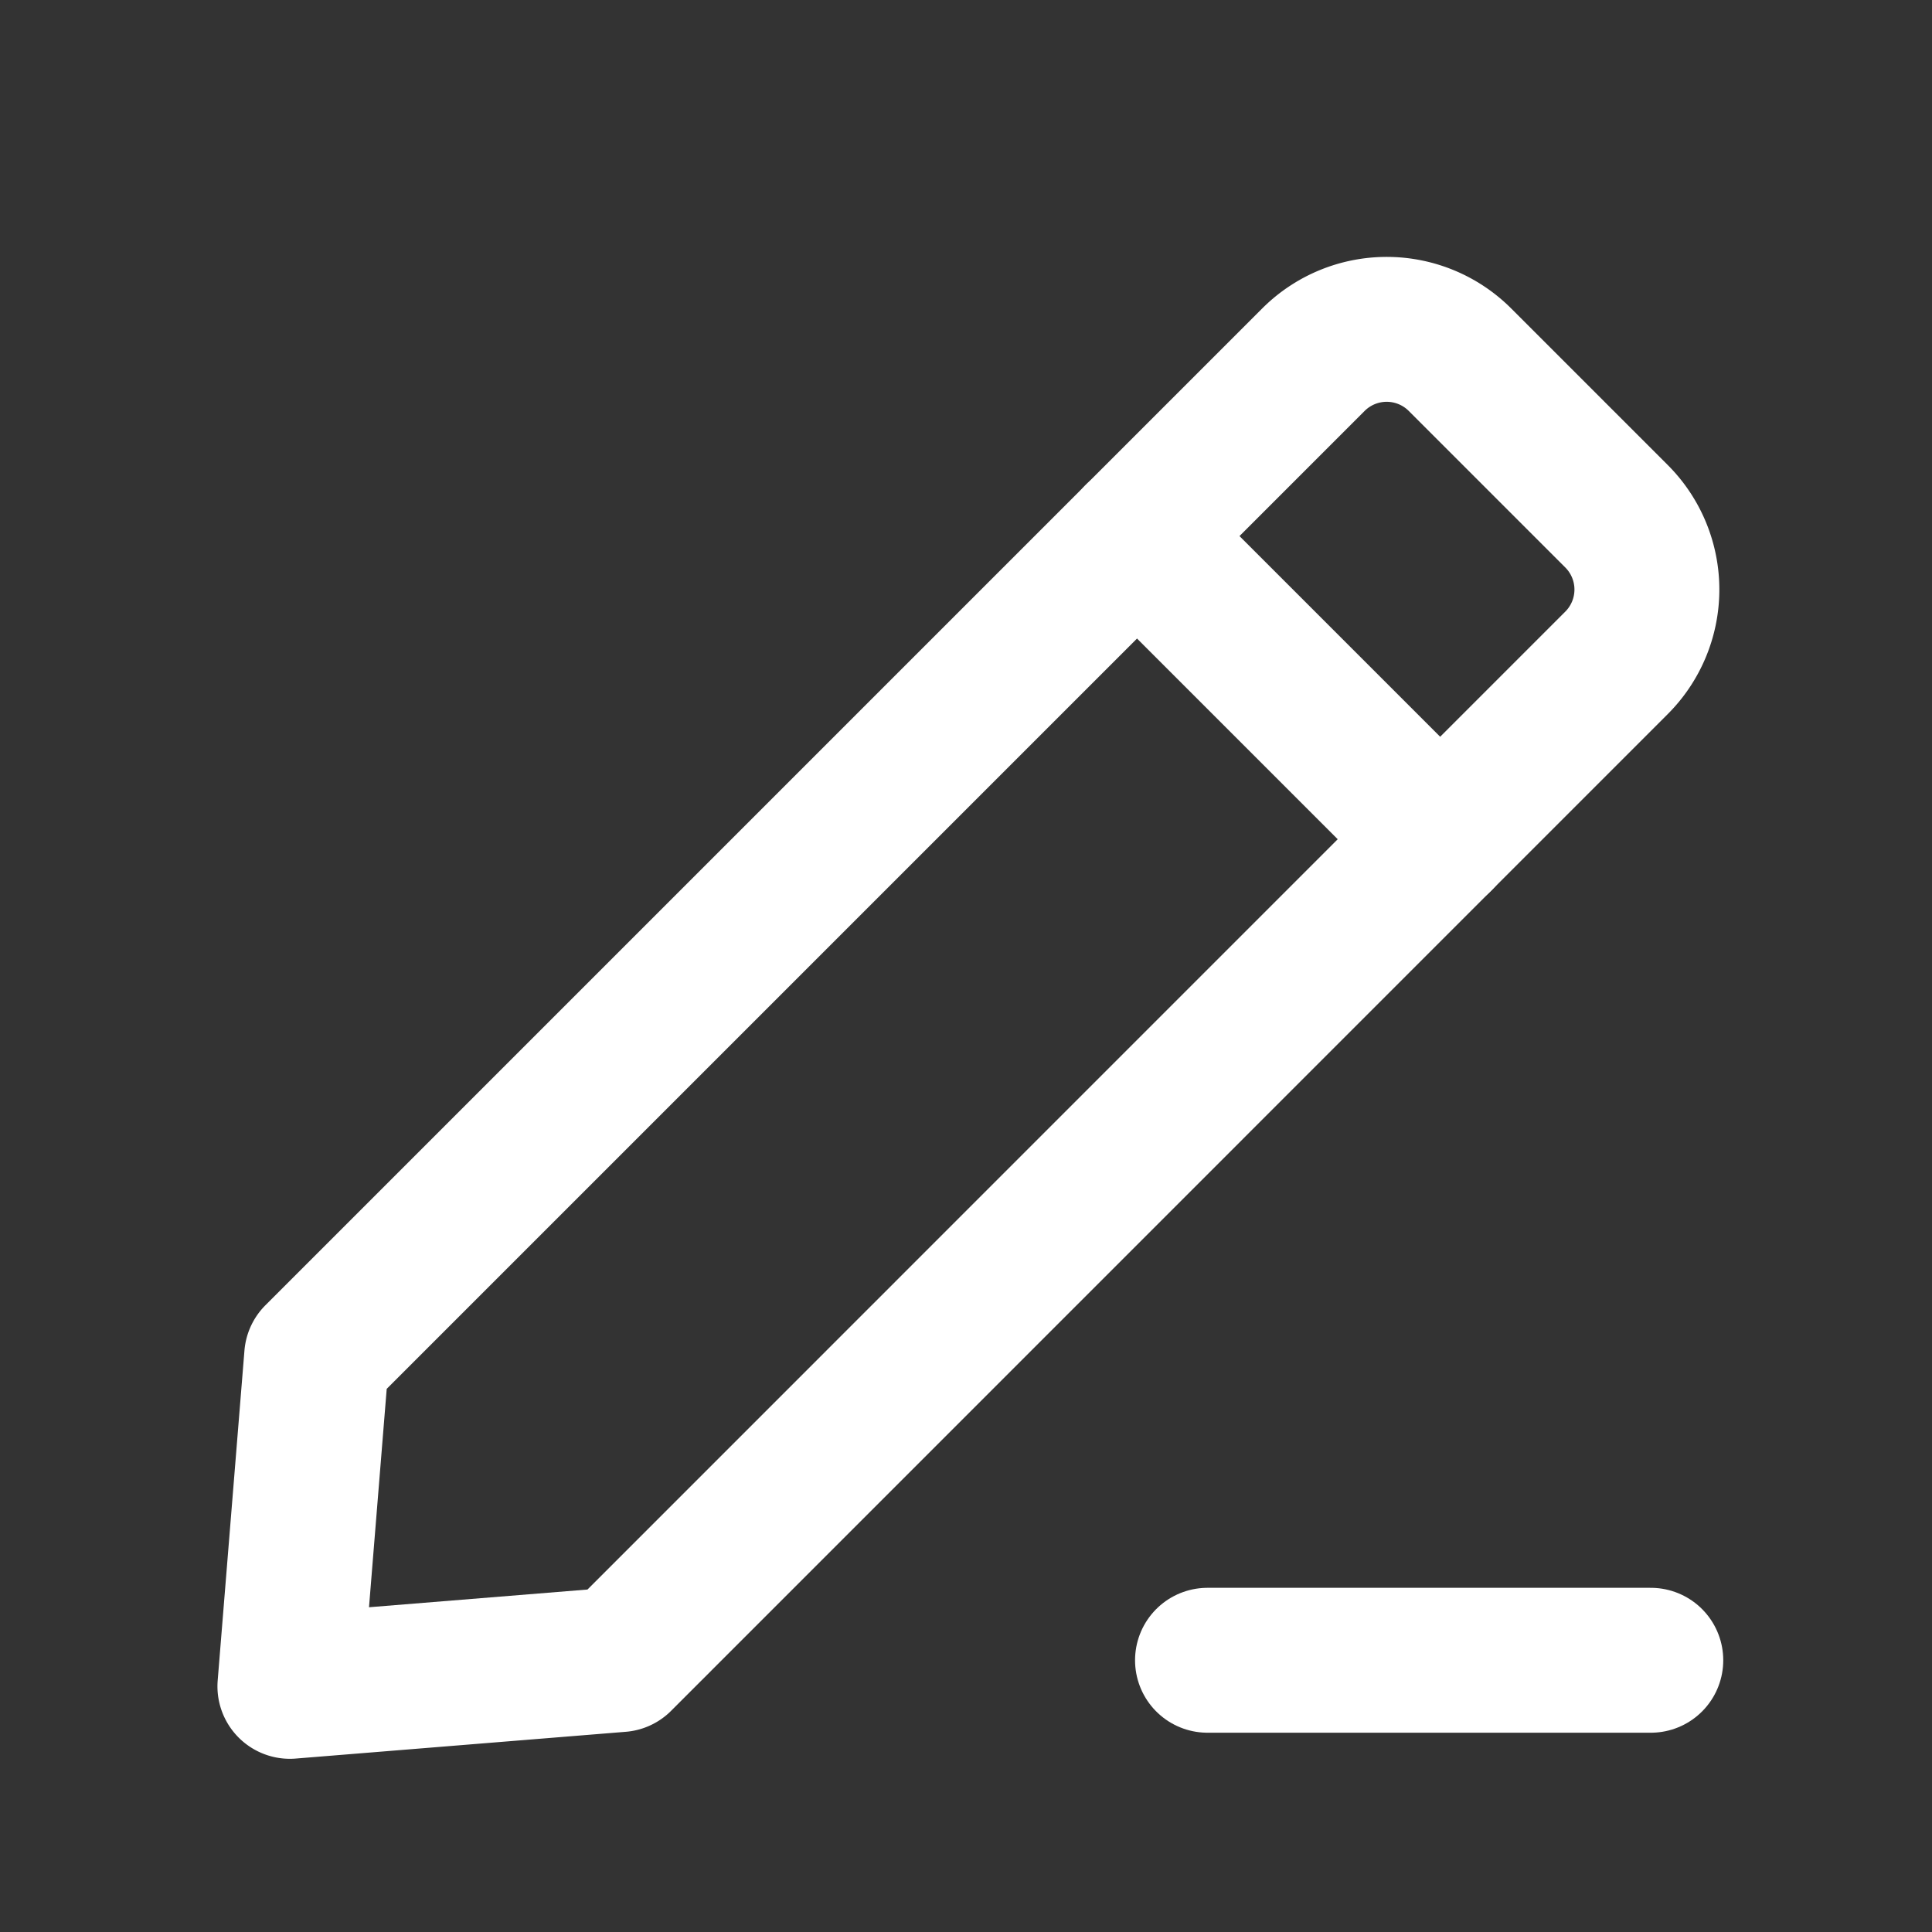<svg xmlns="http://www.w3.org/2000/svg" width="20" height="20" viewBox="0 0 20 20">
  <rect x="0" y="0" width="20" height="20" fill="#333333" stroke="none"/>
  <g id="그룹_1477" data-name="그룹 1477" transform="translate(-1704 -334)">
    <g id="그룹_1477-2" data-name="그룹 1477" transform="translate(468.527 -33.605)">
      <path id="패스_461" data-name="패스 461" d="M1241.89,384.785l-3.416.277.277-3.415,10.318-10.318a1.073,1.073,0,0,1,1.518,0l1.62,1.62a1.073,1.073,0,0,1,0,1.518Z" fill="none" stroke="#fff" stroke-linecap="round" stroke-linejoin="round" stroke-width="1.5"/>
      <line id="선_367" data-name="선 367" x2="3.139" y2="3.139" transform="translate(1247.243 373.154)" fill="none" stroke="#fff" stroke-linecap="round" stroke-linejoin="round" stroke-width="1.5"/>
      <line id="선_368" data-name="선 368" x2="4.589" transform="translate(1247.973 384.792)" fill="none" stroke="#fff" stroke-linecap="round" stroke-linejoin="round" stroke-width="1.5"/>
    </g>
    <g id="사각형_1087" data-name="사각형 1087" transform="translate(1704 334)" fill="#fff" stroke="#707070" stroke-width="1" opacity="0">
      <rect width="20" height="20" stroke="none"/>
      <rect x="0.5" y="0.5" width="19" height="19" fill="none"/>
    </g>
  </g>
</svg>
